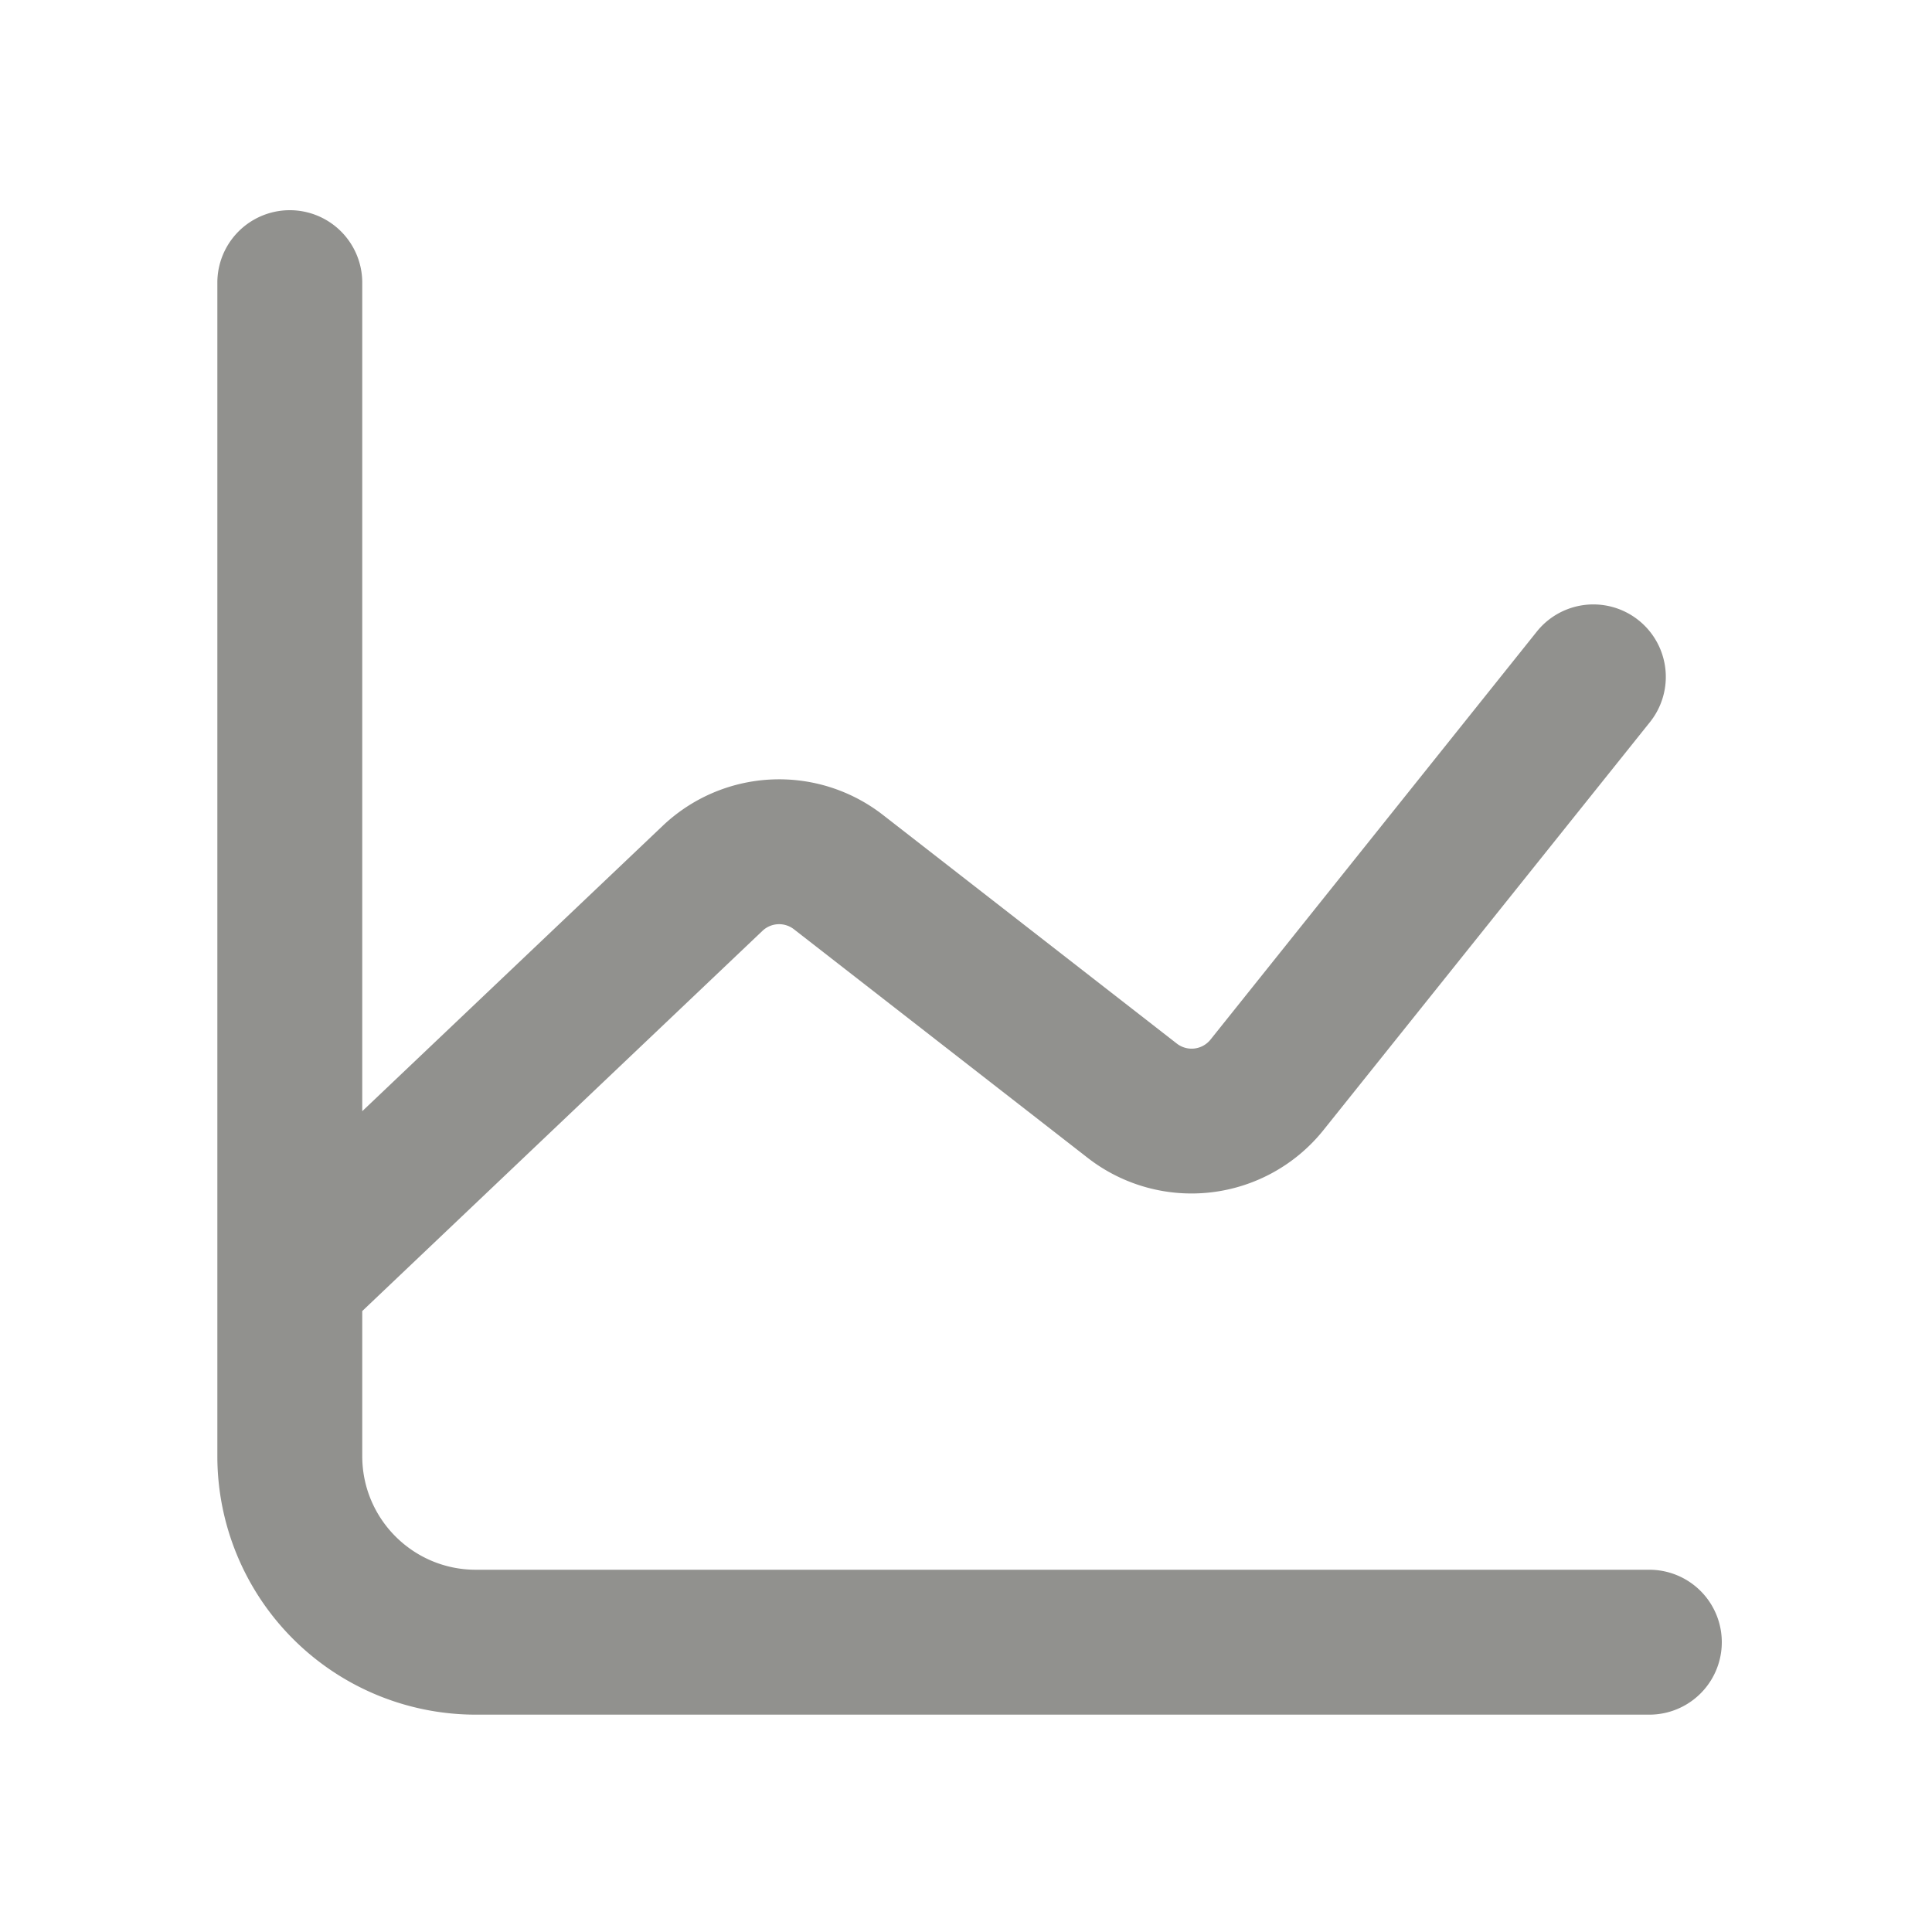 <svg xmlns="http://www.w3.org/2000/svg" width="20" height="20" fill="#91918E">
  <path
		d="M3.75 2.926a.75.75 0 00-1.5 0v12.148a2.676 2.676 0 002.676 2.676h12.148a.75.75 0 000-1.5H4.926c-.65 0-1.176-.527-1.176-1.176v-1.502l4.143-3.936a.25.25 0 01.326-.016l3.042 2.367a1.75 1.75 0 002.44-.289l3.385-4.23a.75.75 0 00-1.172-.936l-3.383 4.23a.25.25 0 01-.35.04L9.14 8.436a1.75 1.75 0 00-2.28.113l-3.11 2.954V2.926z"
	/>
</svg>
